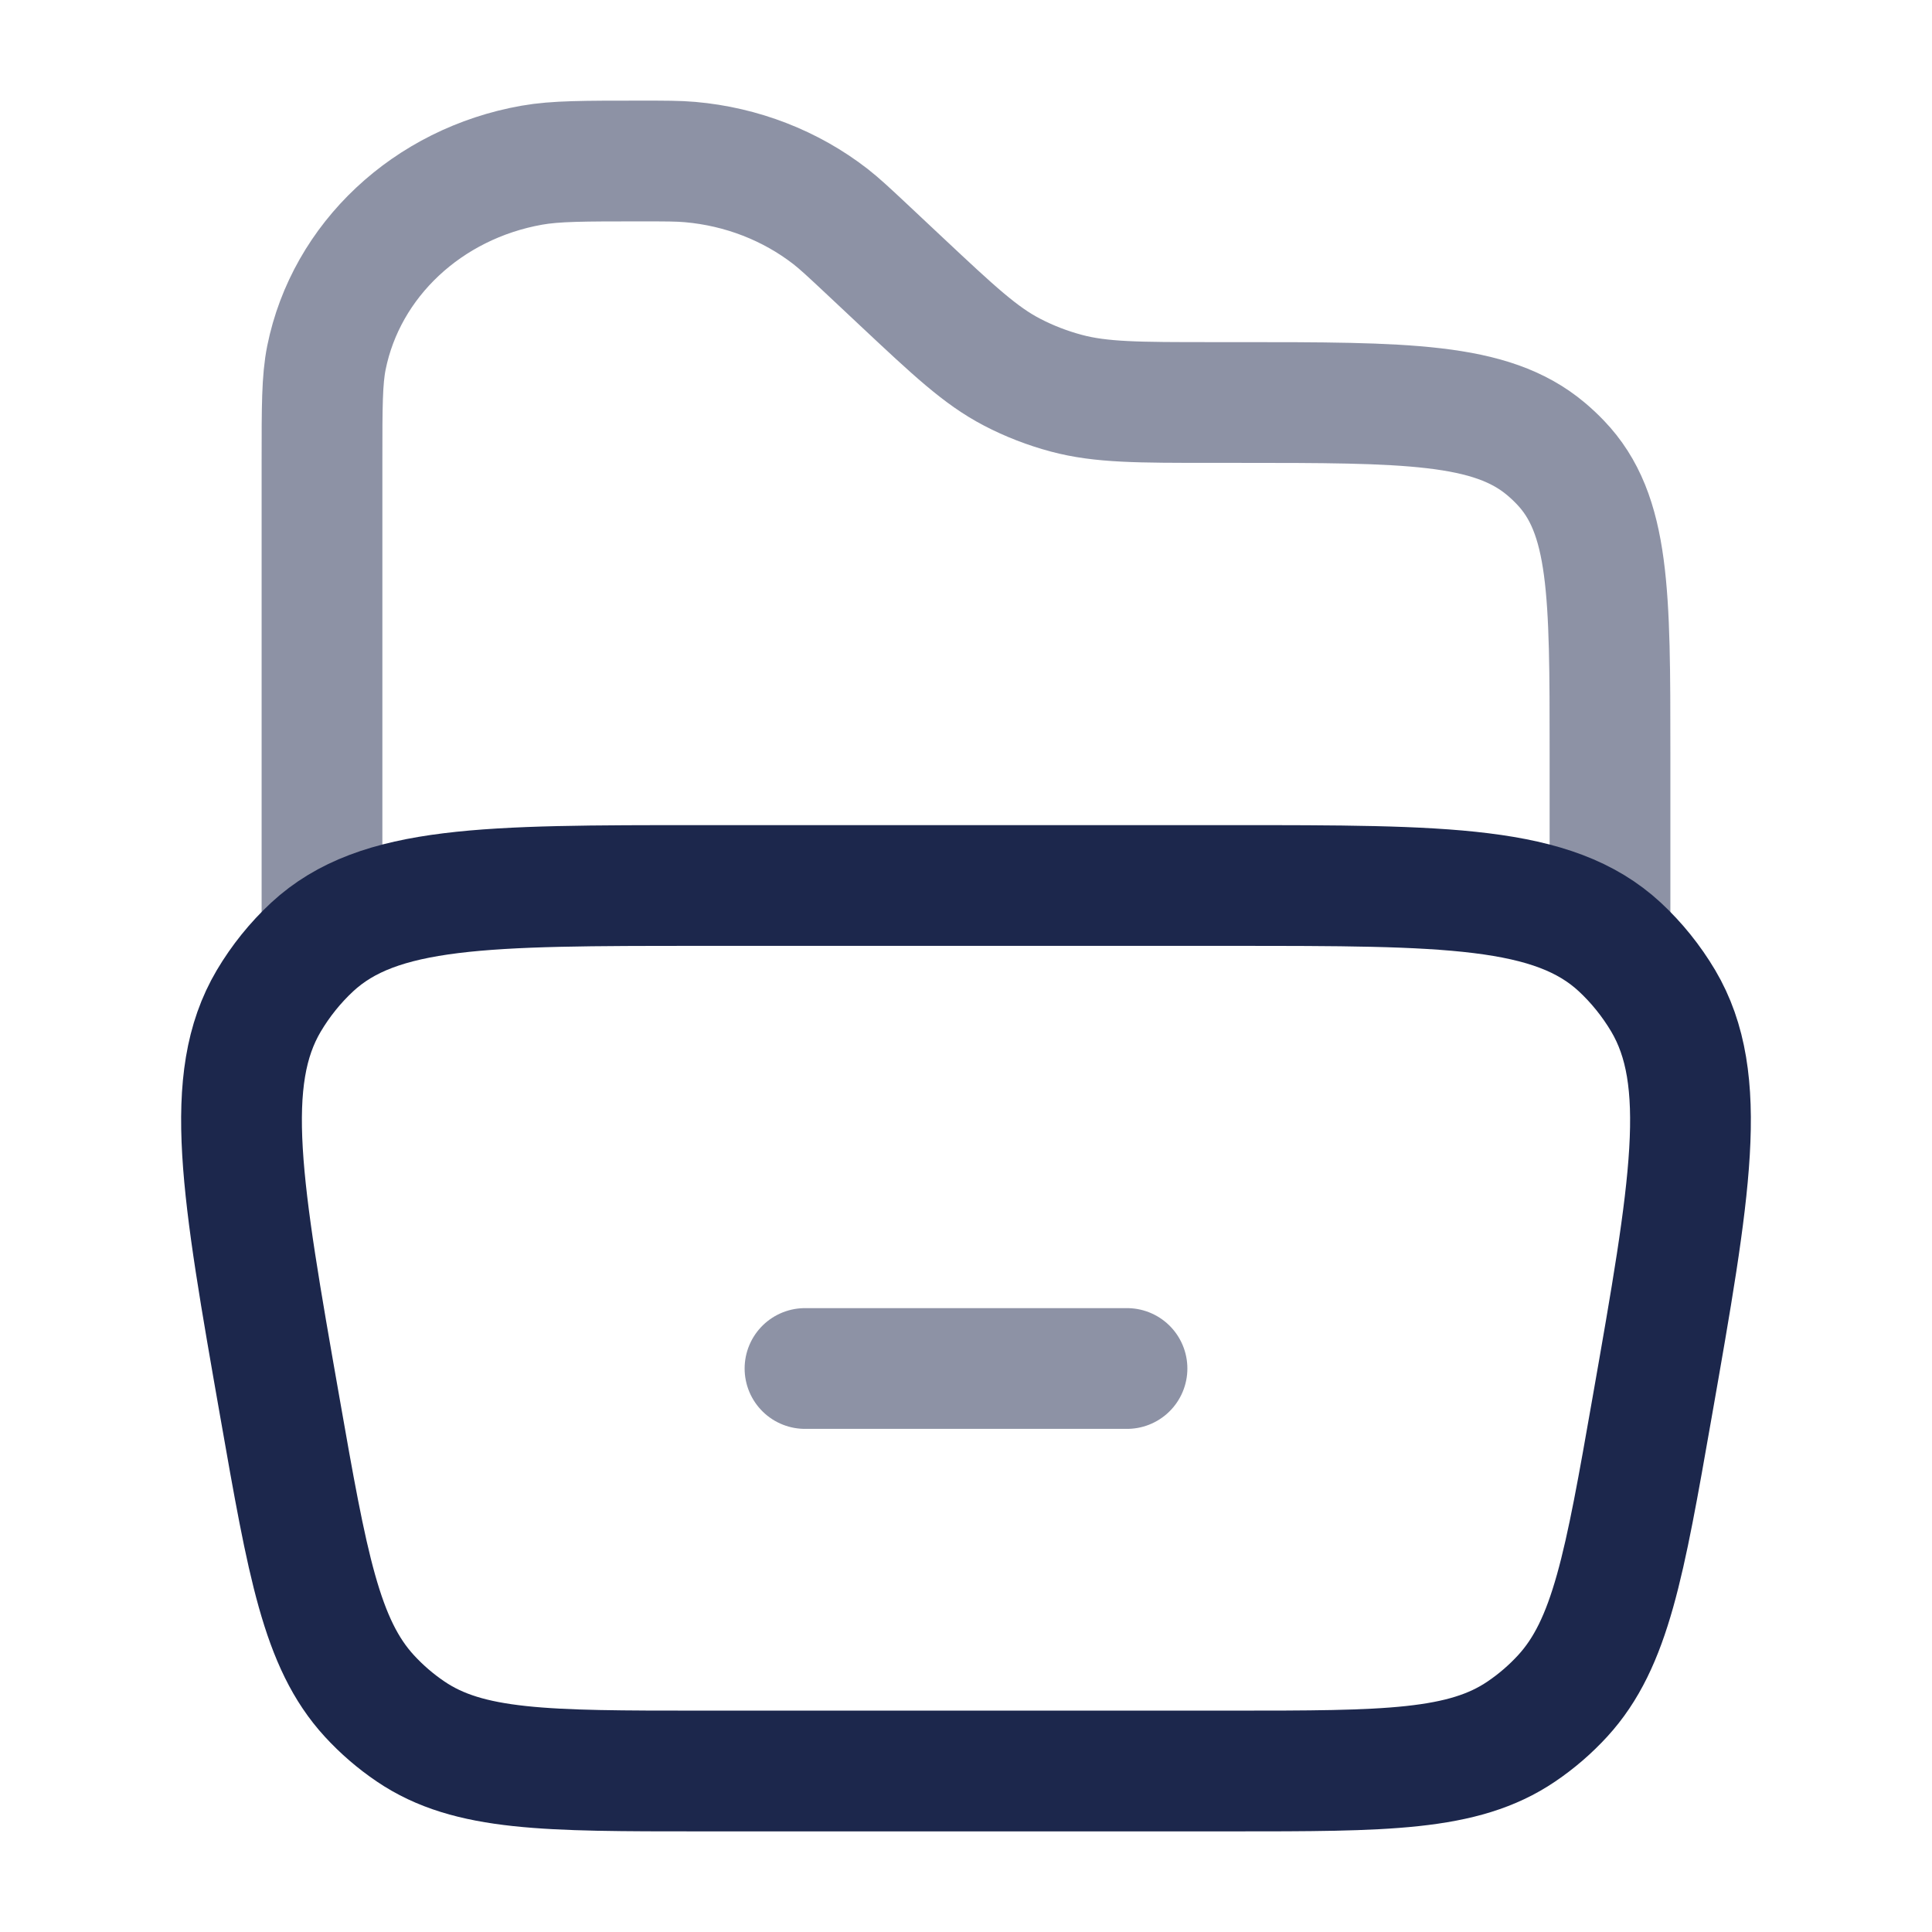 <svg width="24" height="24" viewBox="0 0 24 24" fill="none" xmlns="http://www.w3.org/2000/svg">
<path opacity="0.5" d="M4 11.5V5.712C4 5.05 4 4.719 4.055 4.444C4.3 3.23 5.312 2.281 6.607 2.052C6.901 2 7.254 2 7.96 2C8.269 2 8.424 2 8.572 2.013C9.213 2.069 9.821 2.305 10.317 2.69C10.432 2.78 10.541 2.882 10.76 3.087L11.2 3.5C11.853 4.112 12.179 4.418 12.57 4.622C12.784 4.734 13.012 4.822 13.248 4.885C13.678 5 14.14 5 15.063 5H15.362C17.468 5 18.52 5 19.205 5.577C19.268 5.63 19.328 5.686 19.384 5.745C20 6.387 20 7.374 20 9.348V11.5" stroke="#1C274C" stroke-width="1.5"/>
<path opacity="0.5" d="M10 17H14" stroke="#1C274C" stroke-width="1.5" stroke-linecap="round"/>
<path d="M3.477 17.484C3 14.768 2.761 13.41 3.339 12.433C3.487 12.184 3.669 11.958 3.879 11.763C4.704 11 6.038 11 8.705 11H15.295C17.962 11 19.296 11 20.121 11.763C20.331 11.958 20.513 12.184 20.661 12.433C21.239 13.41 21 14.768 20.523 17.484C20.18 19.439 20.008 20.417 19.413 21.066C19.259 21.234 19.086 21.383 18.898 21.51C18.175 22 17.215 22 15.295 22H8.705C6.785 22 5.825 22 5.102 21.51C4.914 21.383 4.741 21.234 4.587 21.066C3.992 20.417 3.82 19.439 3.477 17.484Z" stroke="#1C274C" stroke-width="1.5"/>
</svg>
